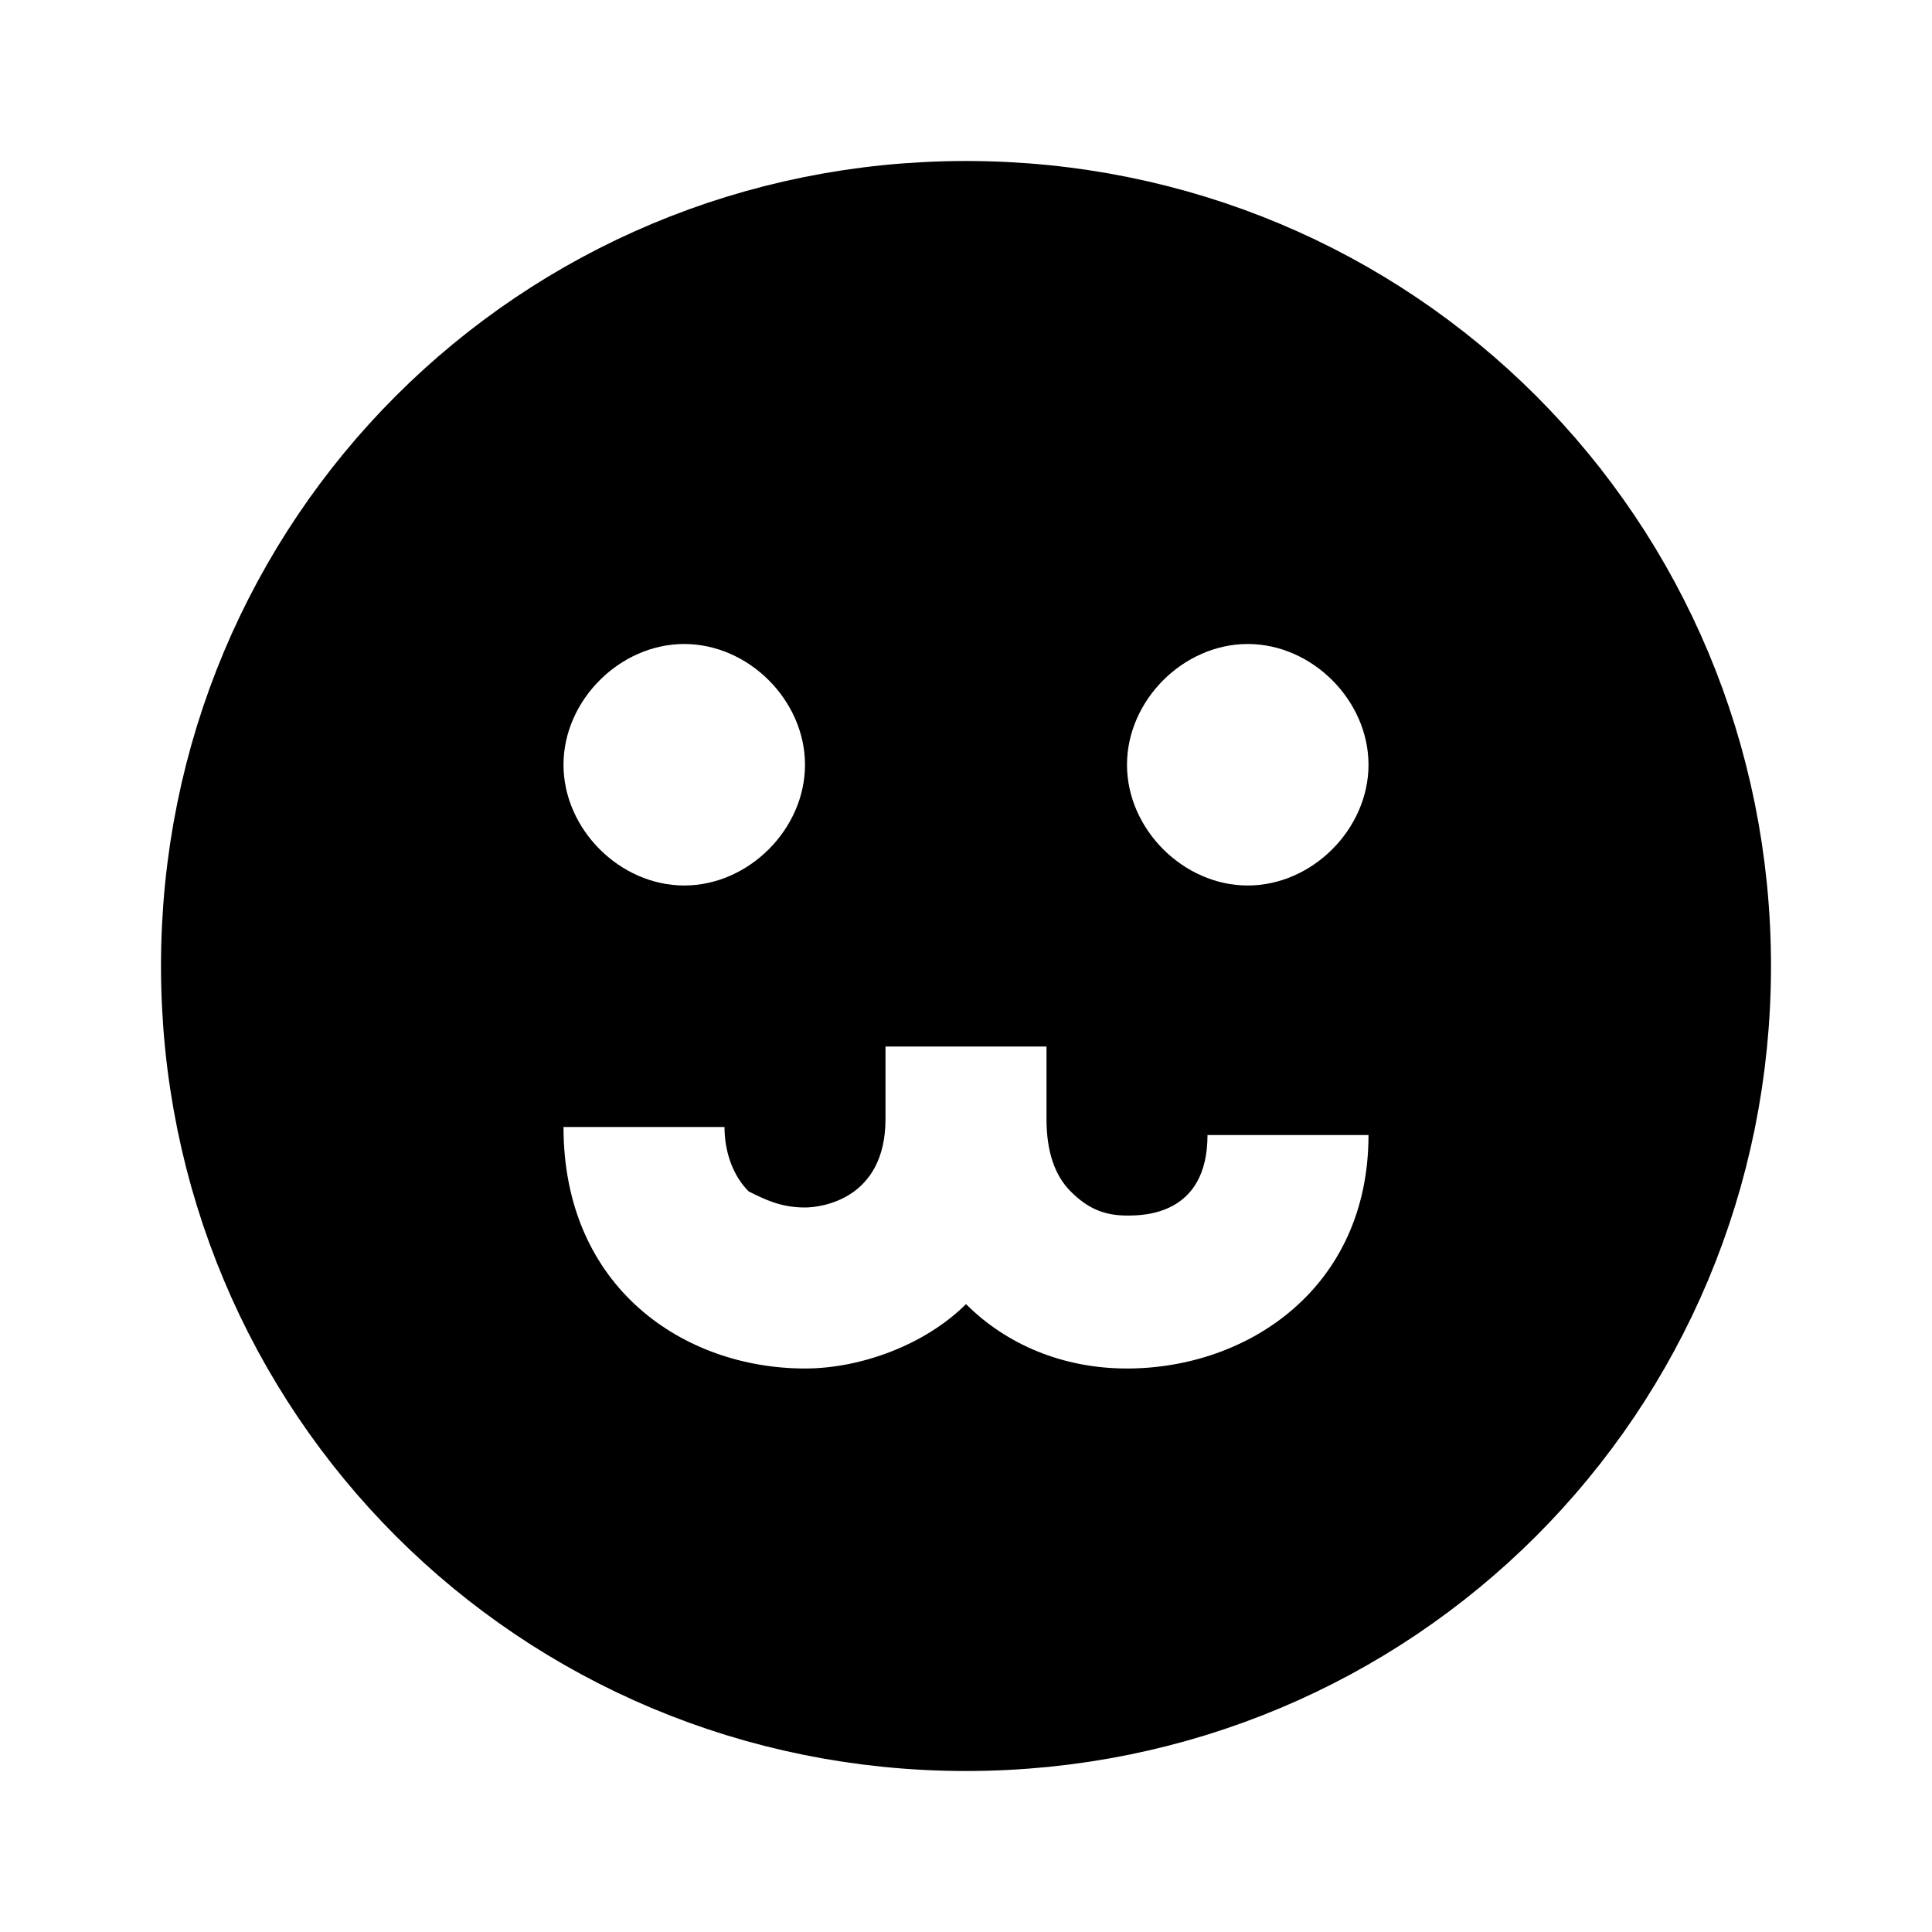 <?xml version="1.0" encoding="utf-8"?>
<!-- Generator: Adobe Illustrator 24.0.1, SVG Export Plug-In . SVG Version: 6.00 Build 0)  -->
<svg version="1.1" id="Layer_1" xmlns="http://www.w3.org/2000/svg" xmlns:xlink="http://www.w3.org/1999/xlink" x="0px" y="0px"
	 viewBox="0 0 24 24" style="enable-background:new 0 0 24 24;" xml:space="preserve">
<style type="text/css">
	.st0{fill:none;stroke:#000000;stroke-width:2;}
	.st1{enable-background:new    ;}
</style>
<path class="st0" d="M12,3c-5,0-9,4-9,9s4,9,9,9s9-4,9-9S17,3,12,3z"/>
<path class="st1" d="M12,3c-5,0-9,4-9,9s4,9,9,9s9-4,9-9S17,3,12,3z M8.5,8C9.3,8,10,8.7,10,9.5S9.3,11,8.5,11S7,10.3,7,9.5
	S7.7,8,8.5,8z M14,17c-0.8,0-1.5-0.3-2-0.8c-0.5,0.5-1.3,0.8-2,0.8c-1.5,0-3-1-3-3h2c0,0.3,0.1,0.6,0.3,0.8C9.5,14.9,9.7,15,10,15
	c0.2,0,1-0.1,1-1.1V13h2v0.9c0,0.4,0.1,0.7,0.3,0.9c0.2,0.2,0.4,0.3,0.7,0.3c0.2,0,1,0,1-1h2C17,16,15.5,17,14,17z M15.5,11
	c-0.8,0-1.5-0.7-1.5-1.5S14.7,8,15.5,8S17,8.7,17,9.5S16.3,11,15.5,11z"/>
</svg>
